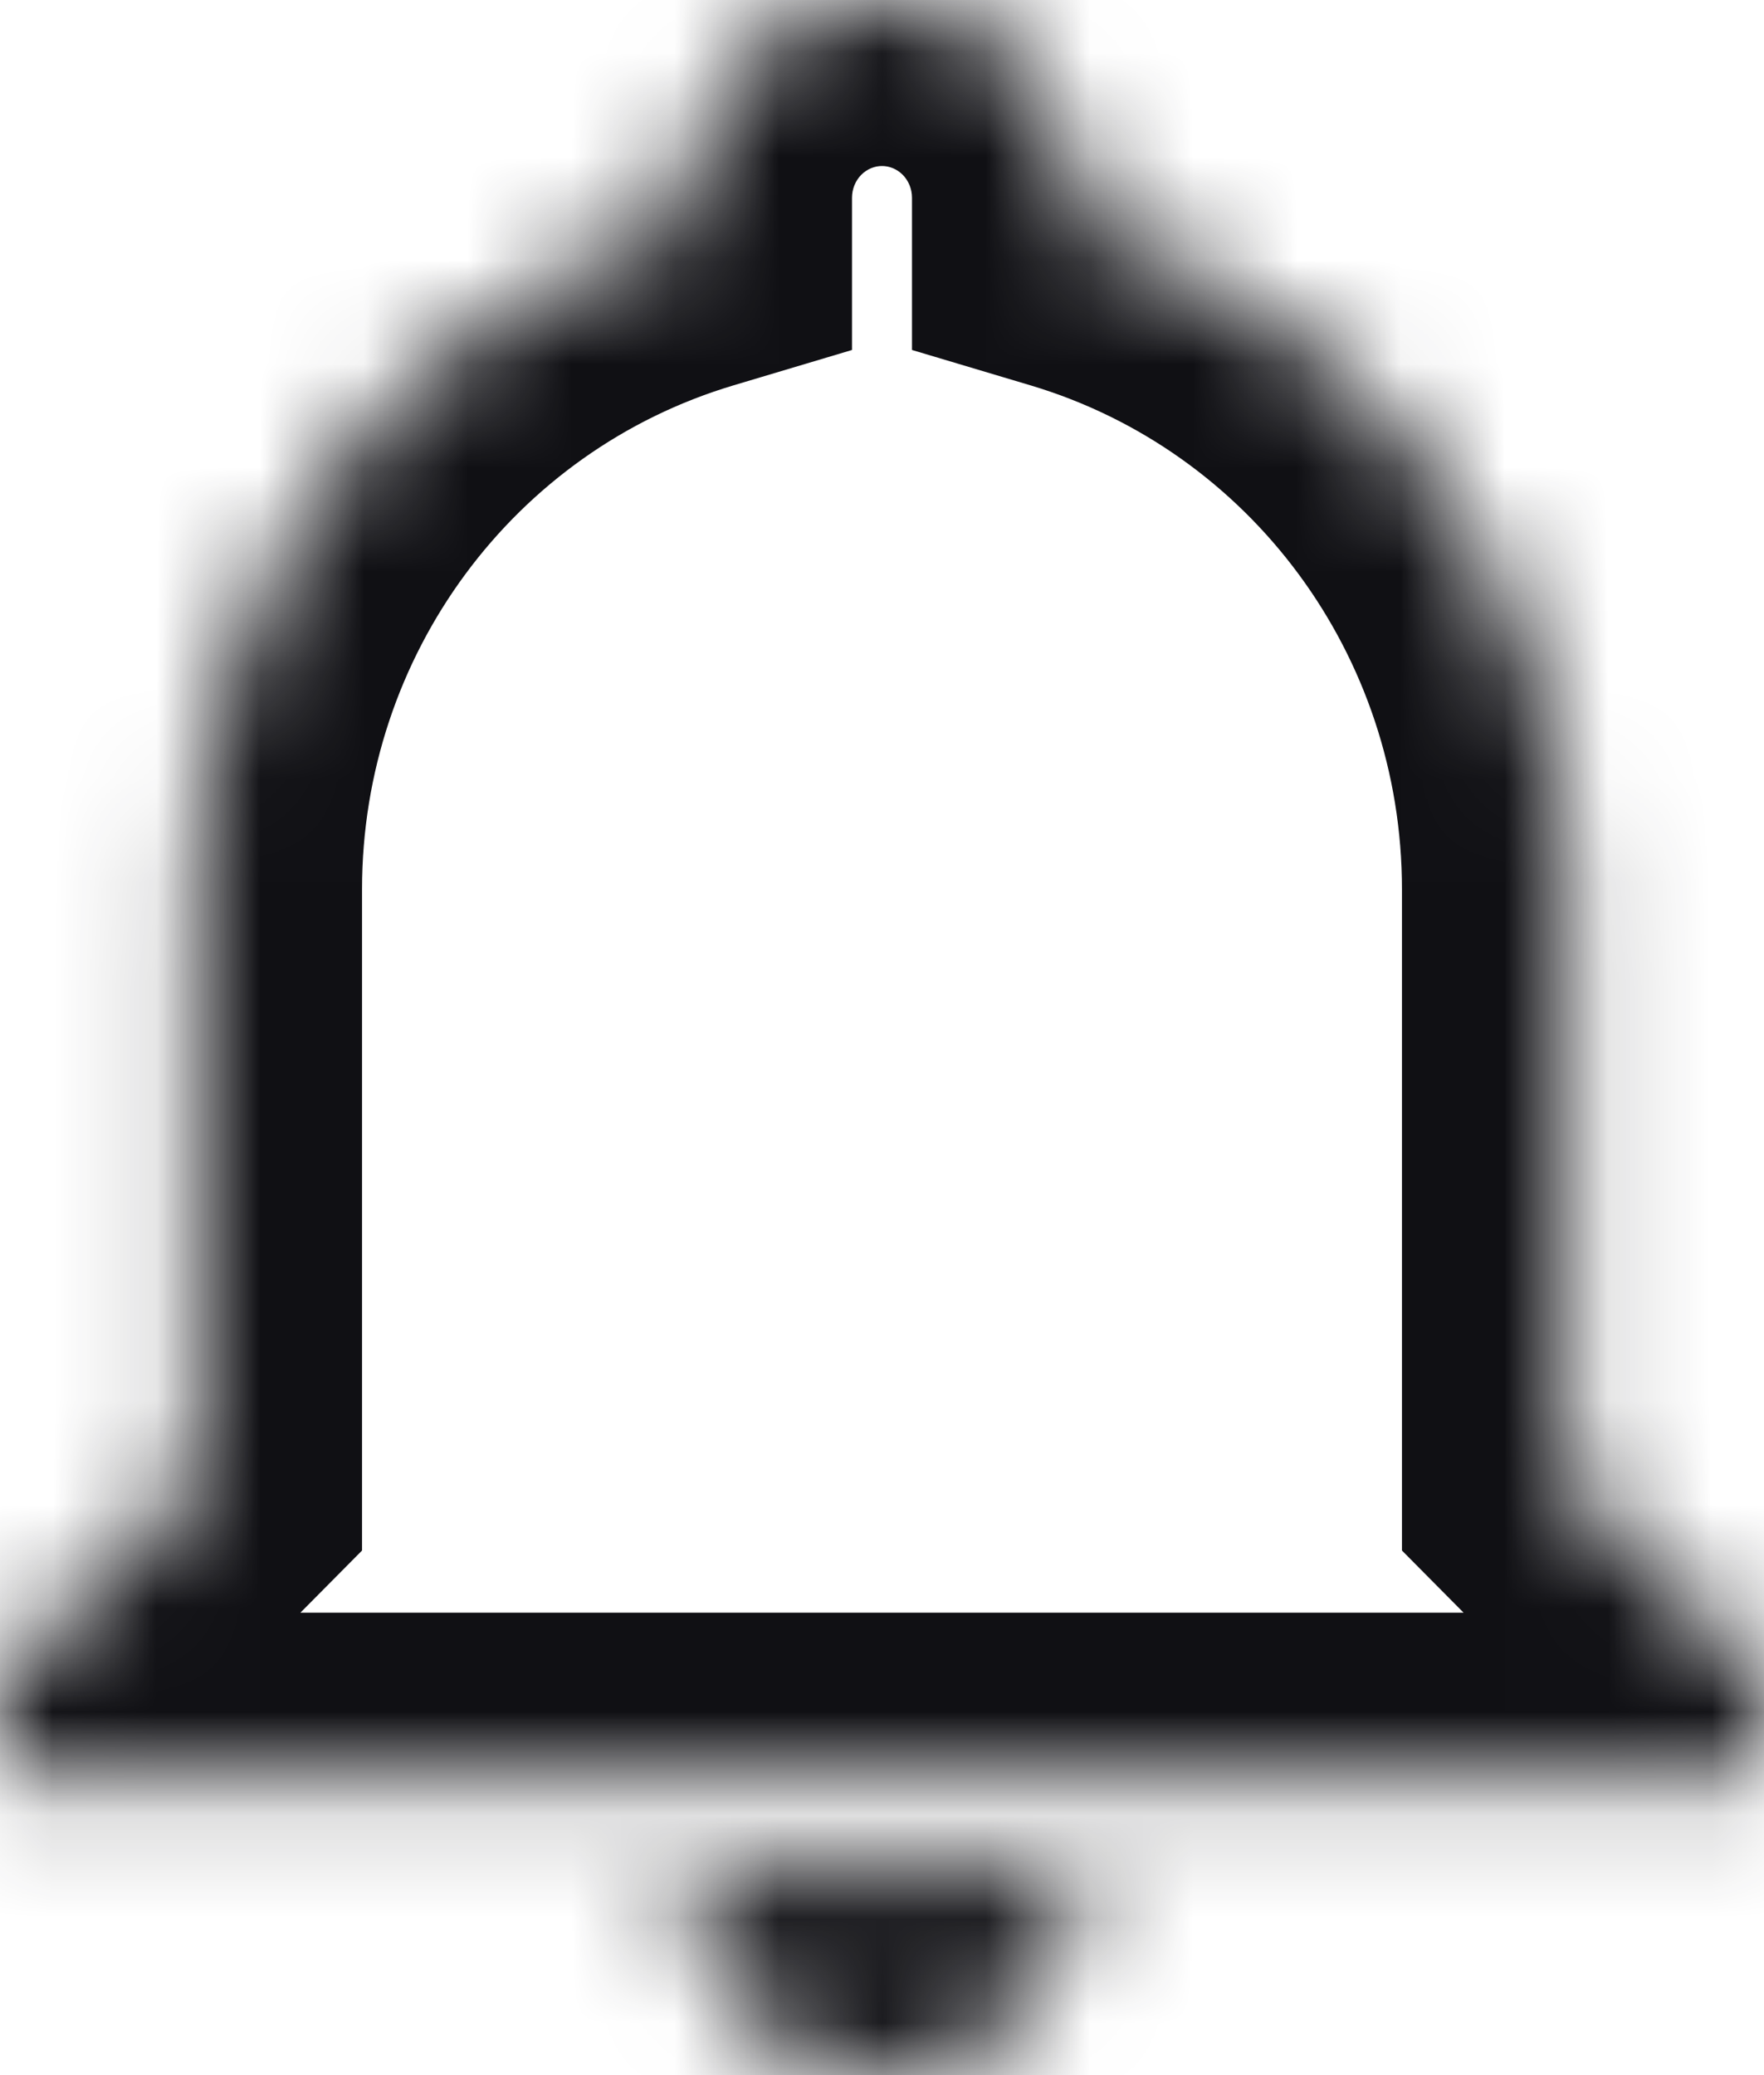 <svg width="17" height="20" viewBox="0 0 17 20" fill="none" xmlns="http://www.w3.org/2000/svg">
<mask id="path-1-inside-1_243_2601" fill="white">
<path d="M17 16.191V17.143H0V16.191L1.889 14.286V8.571C1.889 5.619 3.806 3.019 6.611 2.181V1.905C6.611 1.4 6.81 0.915 7.164 0.558C7.519 0.201 7.999 0 8.5 0C9.001 0 9.481 0.201 9.836 0.558C10.19 0.915 10.389 1.4 10.389 1.905V2.181C13.194 3.019 15.111 5.619 15.111 8.571V14.286L17 16.191ZM10.389 18.095C10.389 18.6 10.19 19.085 9.836 19.442C9.481 19.799 9.001 20 8.5 20C7.999 20 7.519 19.799 7.164 19.442C6.81 19.085 6.611 18.6 6.611 18.095"/>
</mask>
<path d="M17 16.191H18.6V15.532L18.136 15.064L17 16.191ZM17 17.143V18.743H18.6V17.143H17ZM0 17.143H-1.6V18.743H0V17.143ZM0 16.191L-1.136 15.064L-1.6 15.532V16.191H0ZM1.889 14.286L3.025 15.412L3.489 14.944V14.286H1.889ZM6.611 2.181L7.069 3.714L8.211 3.373V2.181H6.611ZM8.5 0V-1.6V0ZM10.389 2.181H8.789V3.373L9.931 3.714L10.389 2.181ZM15.111 14.286H13.511V14.944L13.975 15.412L15.111 14.286ZM15.4 16.191V17.143H18.6V16.191H15.4ZM17 15.543H0V18.743H17V15.543ZM1.6 17.143V16.191H-1.6V17.143H1.6ZM1.136 17.317L3.025 15.412L0.753 13.159L-1.136 15.064L1.136 17.317ZM3.489 14.286V8.571H0.289V14.286H3.489ZM3.489 8.571C3.489 6.315 4.952 4.346 7.069 3.714L6.153 0.648C2.66 1.692 0.289 4.923 0.289 8.571H3.489ZM8.211 2.181V1.905H5.011V2.181H8.211ZM8.211 1.905C8.211 1.82 8.245 1.741 8.3 1.685L6.028 -0.569C5.375 0.09 5.011 0.98 5.011 1.905H8.211ZM8.3 1.685C8.356 1.629 8.428 1.6 8.5 1.6V-1.6C7.57 -1.6 6.681 -1.227 6.028 -0.569L8.3 1.685ZM8.5 1.6C8.572 1.6 8.644 1.629 8.7 1.685L10.972 -0.569C10.319 -1.227 9.43 -1.6 8.5 -1.6V1.6ZM8.7 1.685C8.755 1.741 8.789 1.82 8.789 1.905H11.989C11.989 0.98 11.624 0.09 10.972 -0.569L8.7 1.685ZM8.789 1.905V2.181H11.989V1.905H8.789ZM9.931 3.714C12.048 4.346 13.511 6.315 13.511 8.571H16.711C16.711 4.923 14.34 1.692 10.847 0.648L9.931 3.714ZM13.511 8.571V14.286H16.711V8.571H13.511ZM13.975 15.412L15.864 17.317L18.136 15.064L16.247 13.159L13.975 15.412ZM8.789 18.095C8.789 18.18 8.755 18.259 8.7 18.316L10.972 20.569C11.624 19.91 11.989 19.02 11.989 18.095H8.789ZM8.7 18.316C8.644 18.371 8.572 18.4 8.5 18.4V21.6C9.43 21.6 10.319 21.227 10.972 20.569L8.7 18.316ZM8.5 18.4C8.428 18.4 8.356 18.371 8.3 18.316L6.028 20.569C6.681 21.227 7.57 21.6 8.5 21.6V18.4ZM8.3 18.316C8.245 18.259 8.211 18.18 8.211 18.095H5.011C5.011 19.02 5.375 19.91 6.028 20.569L8.3 18.316Z" fill="#101014" mask="url(#path-1-inside-1_243_2601)"/>
</svg>
